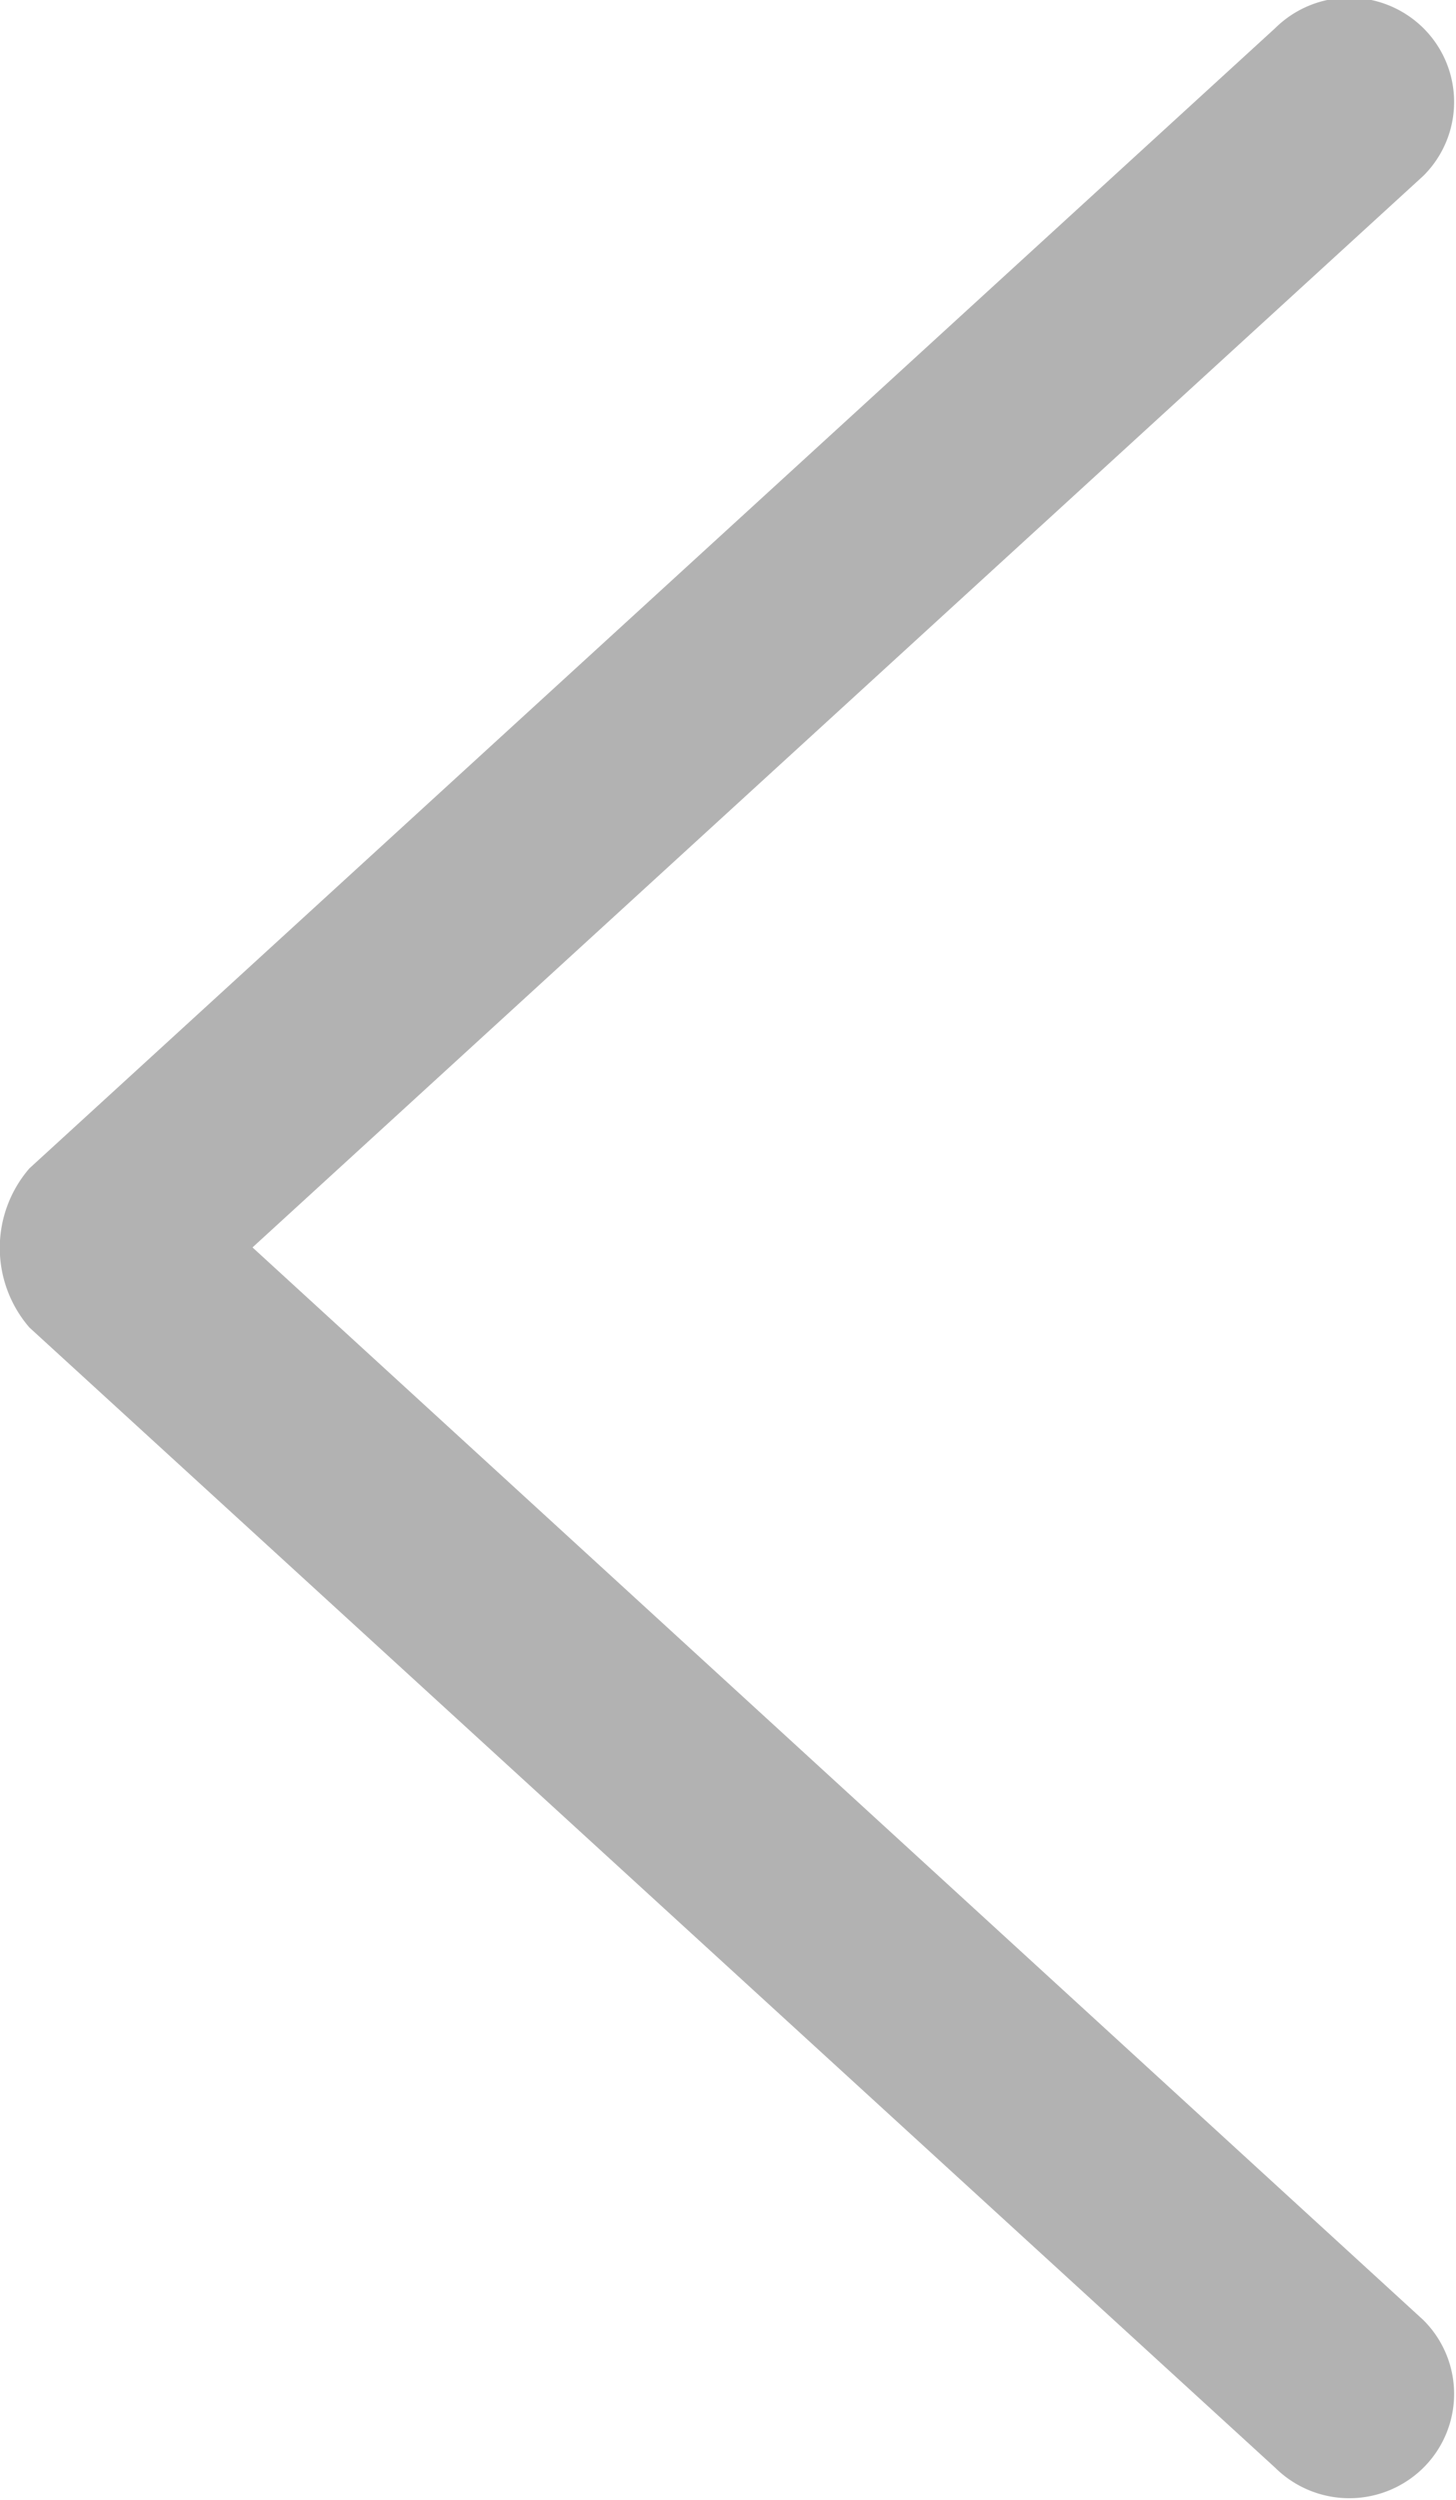 <svg xmlns="http://www.w3.org/2000/svg" width="14" height="24.03" viewBox="0 0 14 24.03">
<defs>
    <style>
      .cls-1 {
        fill: #666;
        fill-rule: evenodd;
        opacity: 0.5;
      }
    </style>
  </defs>
  <path id="_7" data-name="7" class="cls-1" d="M208.686,1576.44l-11.258,10.3,11.258,10.31a1,1,0,0,1,0,1.42,1.013,1.013,0,0,1-1.424,0l-11.979-10.96a1.169,1.169,0,0,1,0-1.53l11.979-10.96a1.013,1.013,0,0,1,1.424,0A1,1,0,0,1,208.686,1576.44Z" transform="translate(-195 -1574.75)"/>
</svg>
